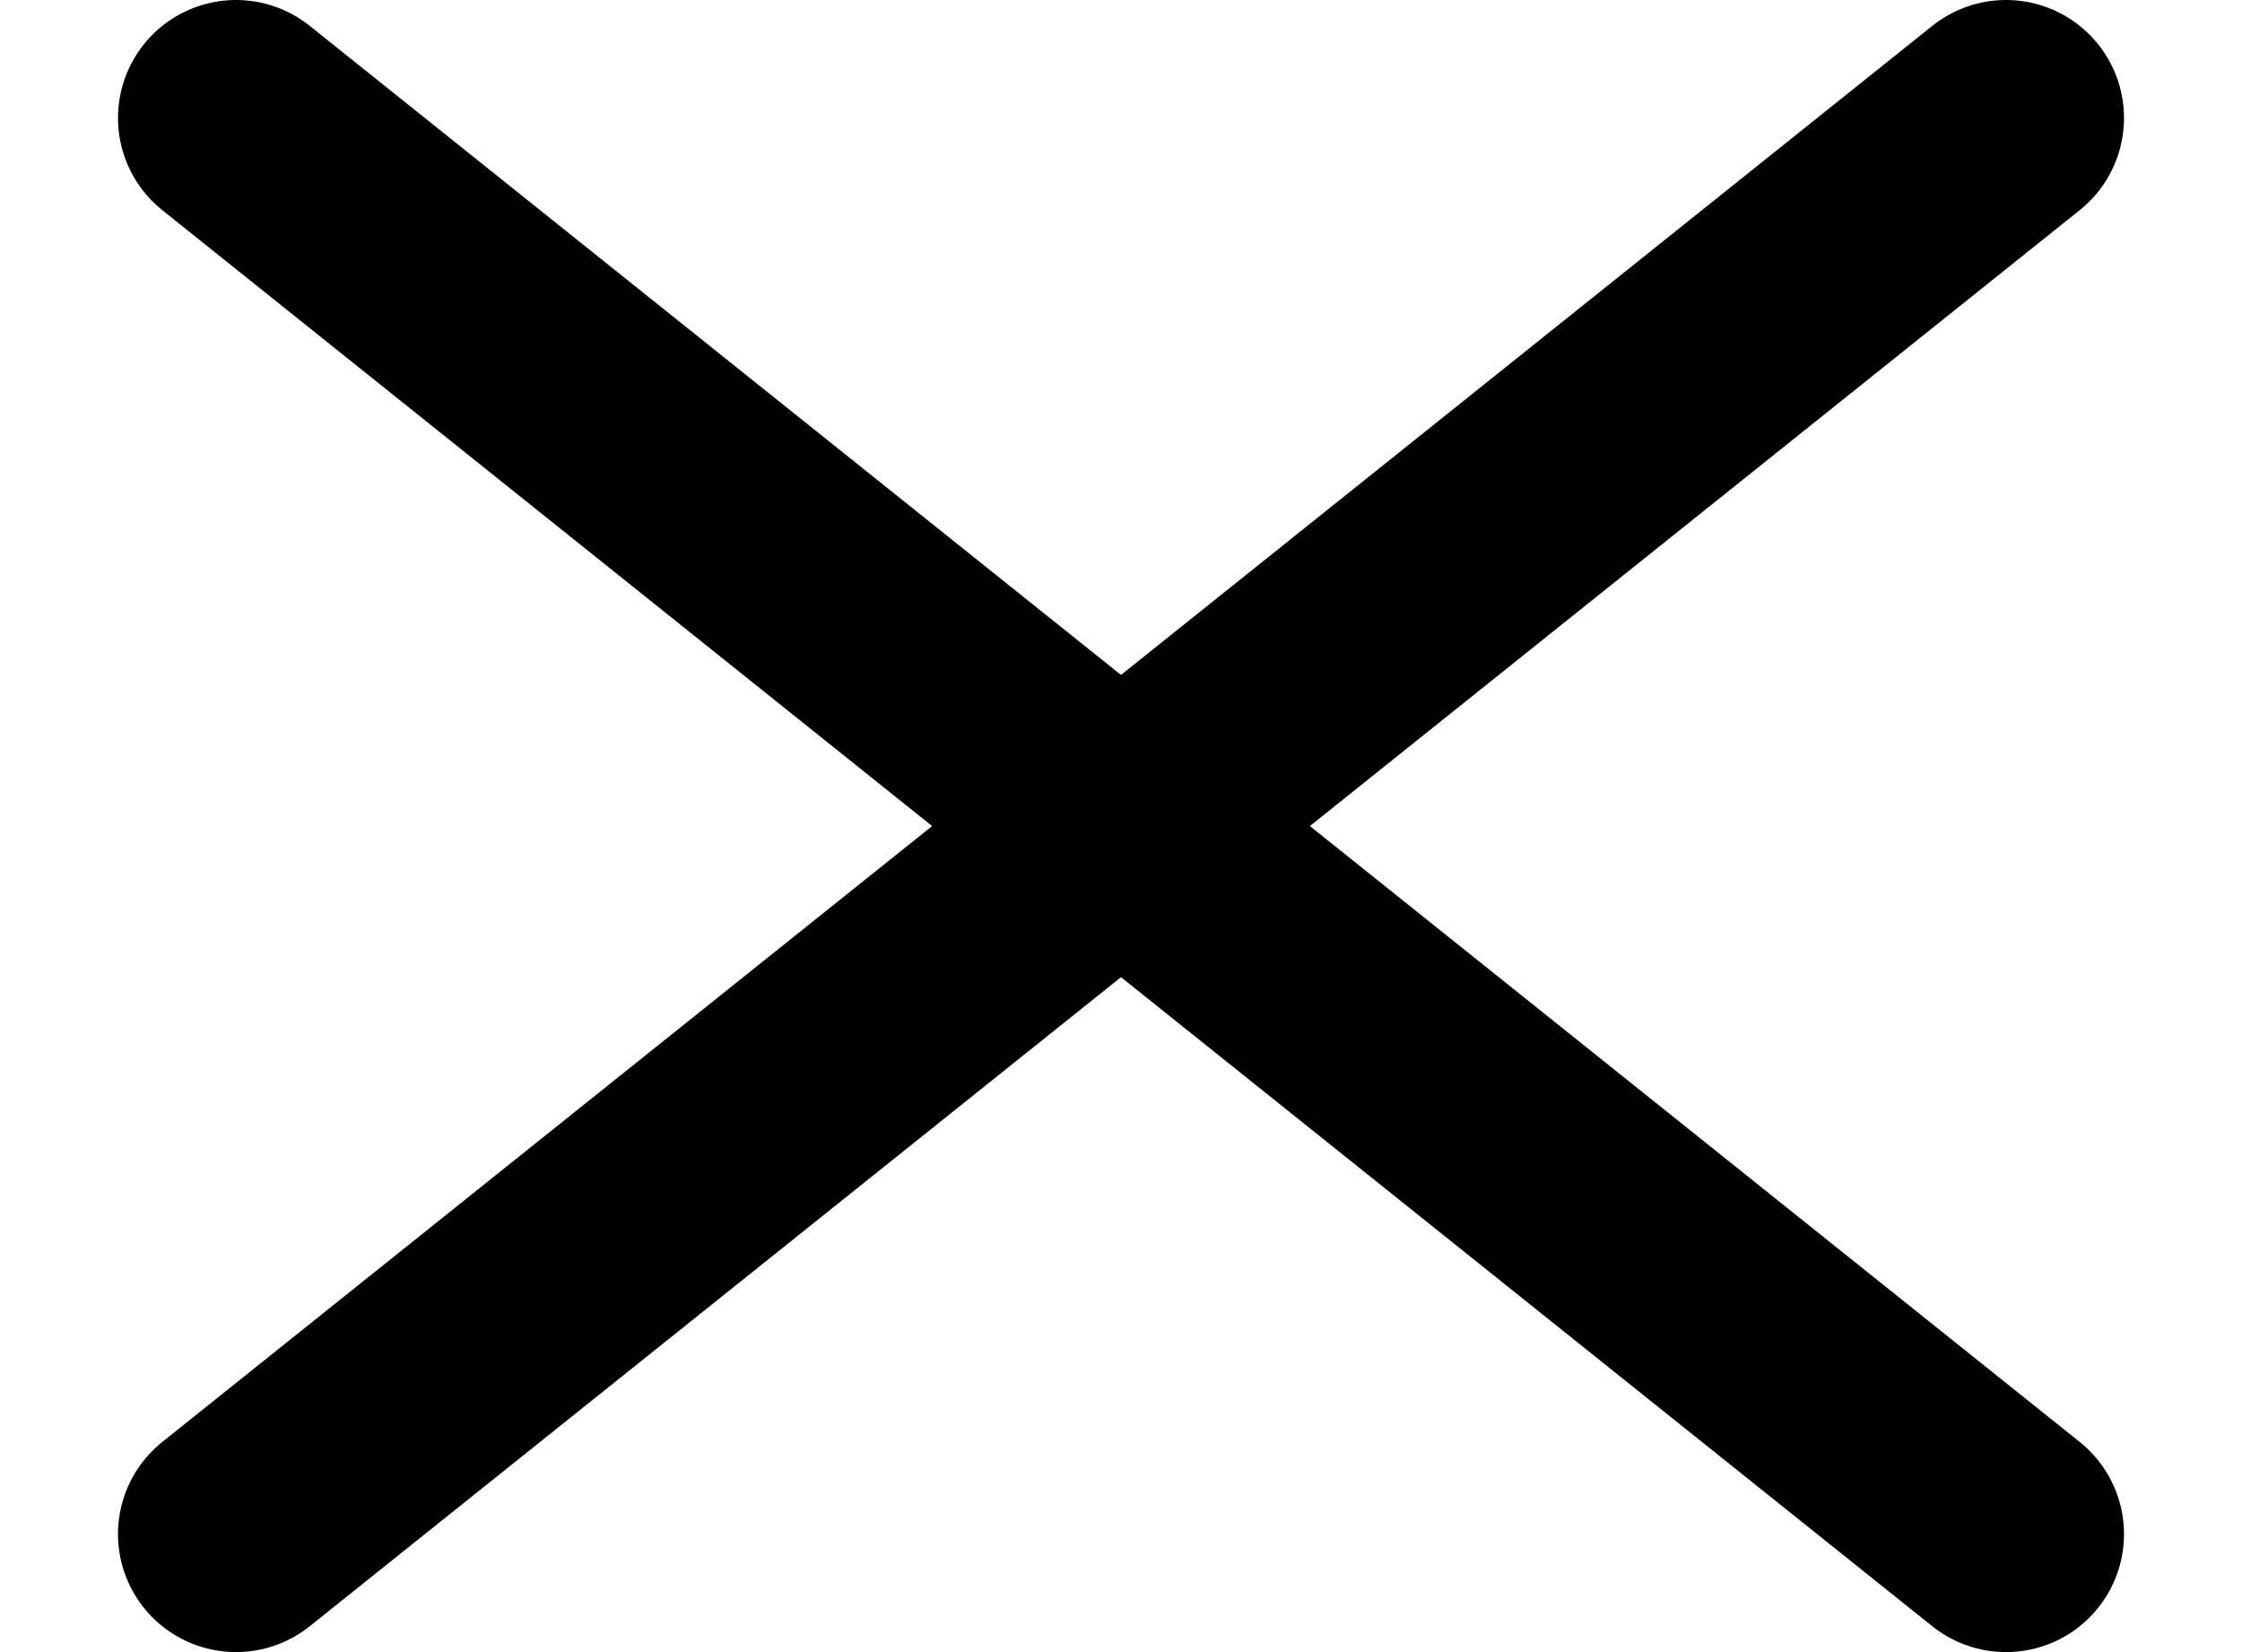 <svg width="19" height="14" viewBox="0 0 19 14" fill="none" xmlns="http://www.w3.org/2000/svg">
<path d="M2 13L17 1" stroke="black" stroke-width="2" stroke-linecap="round"/>
<path d="M2 1C4.929 3.343 6.571 4.657 9.5 7L17 13" stroke="black" stroke-width="2" stroke-linecap="round"/>
</svg>
